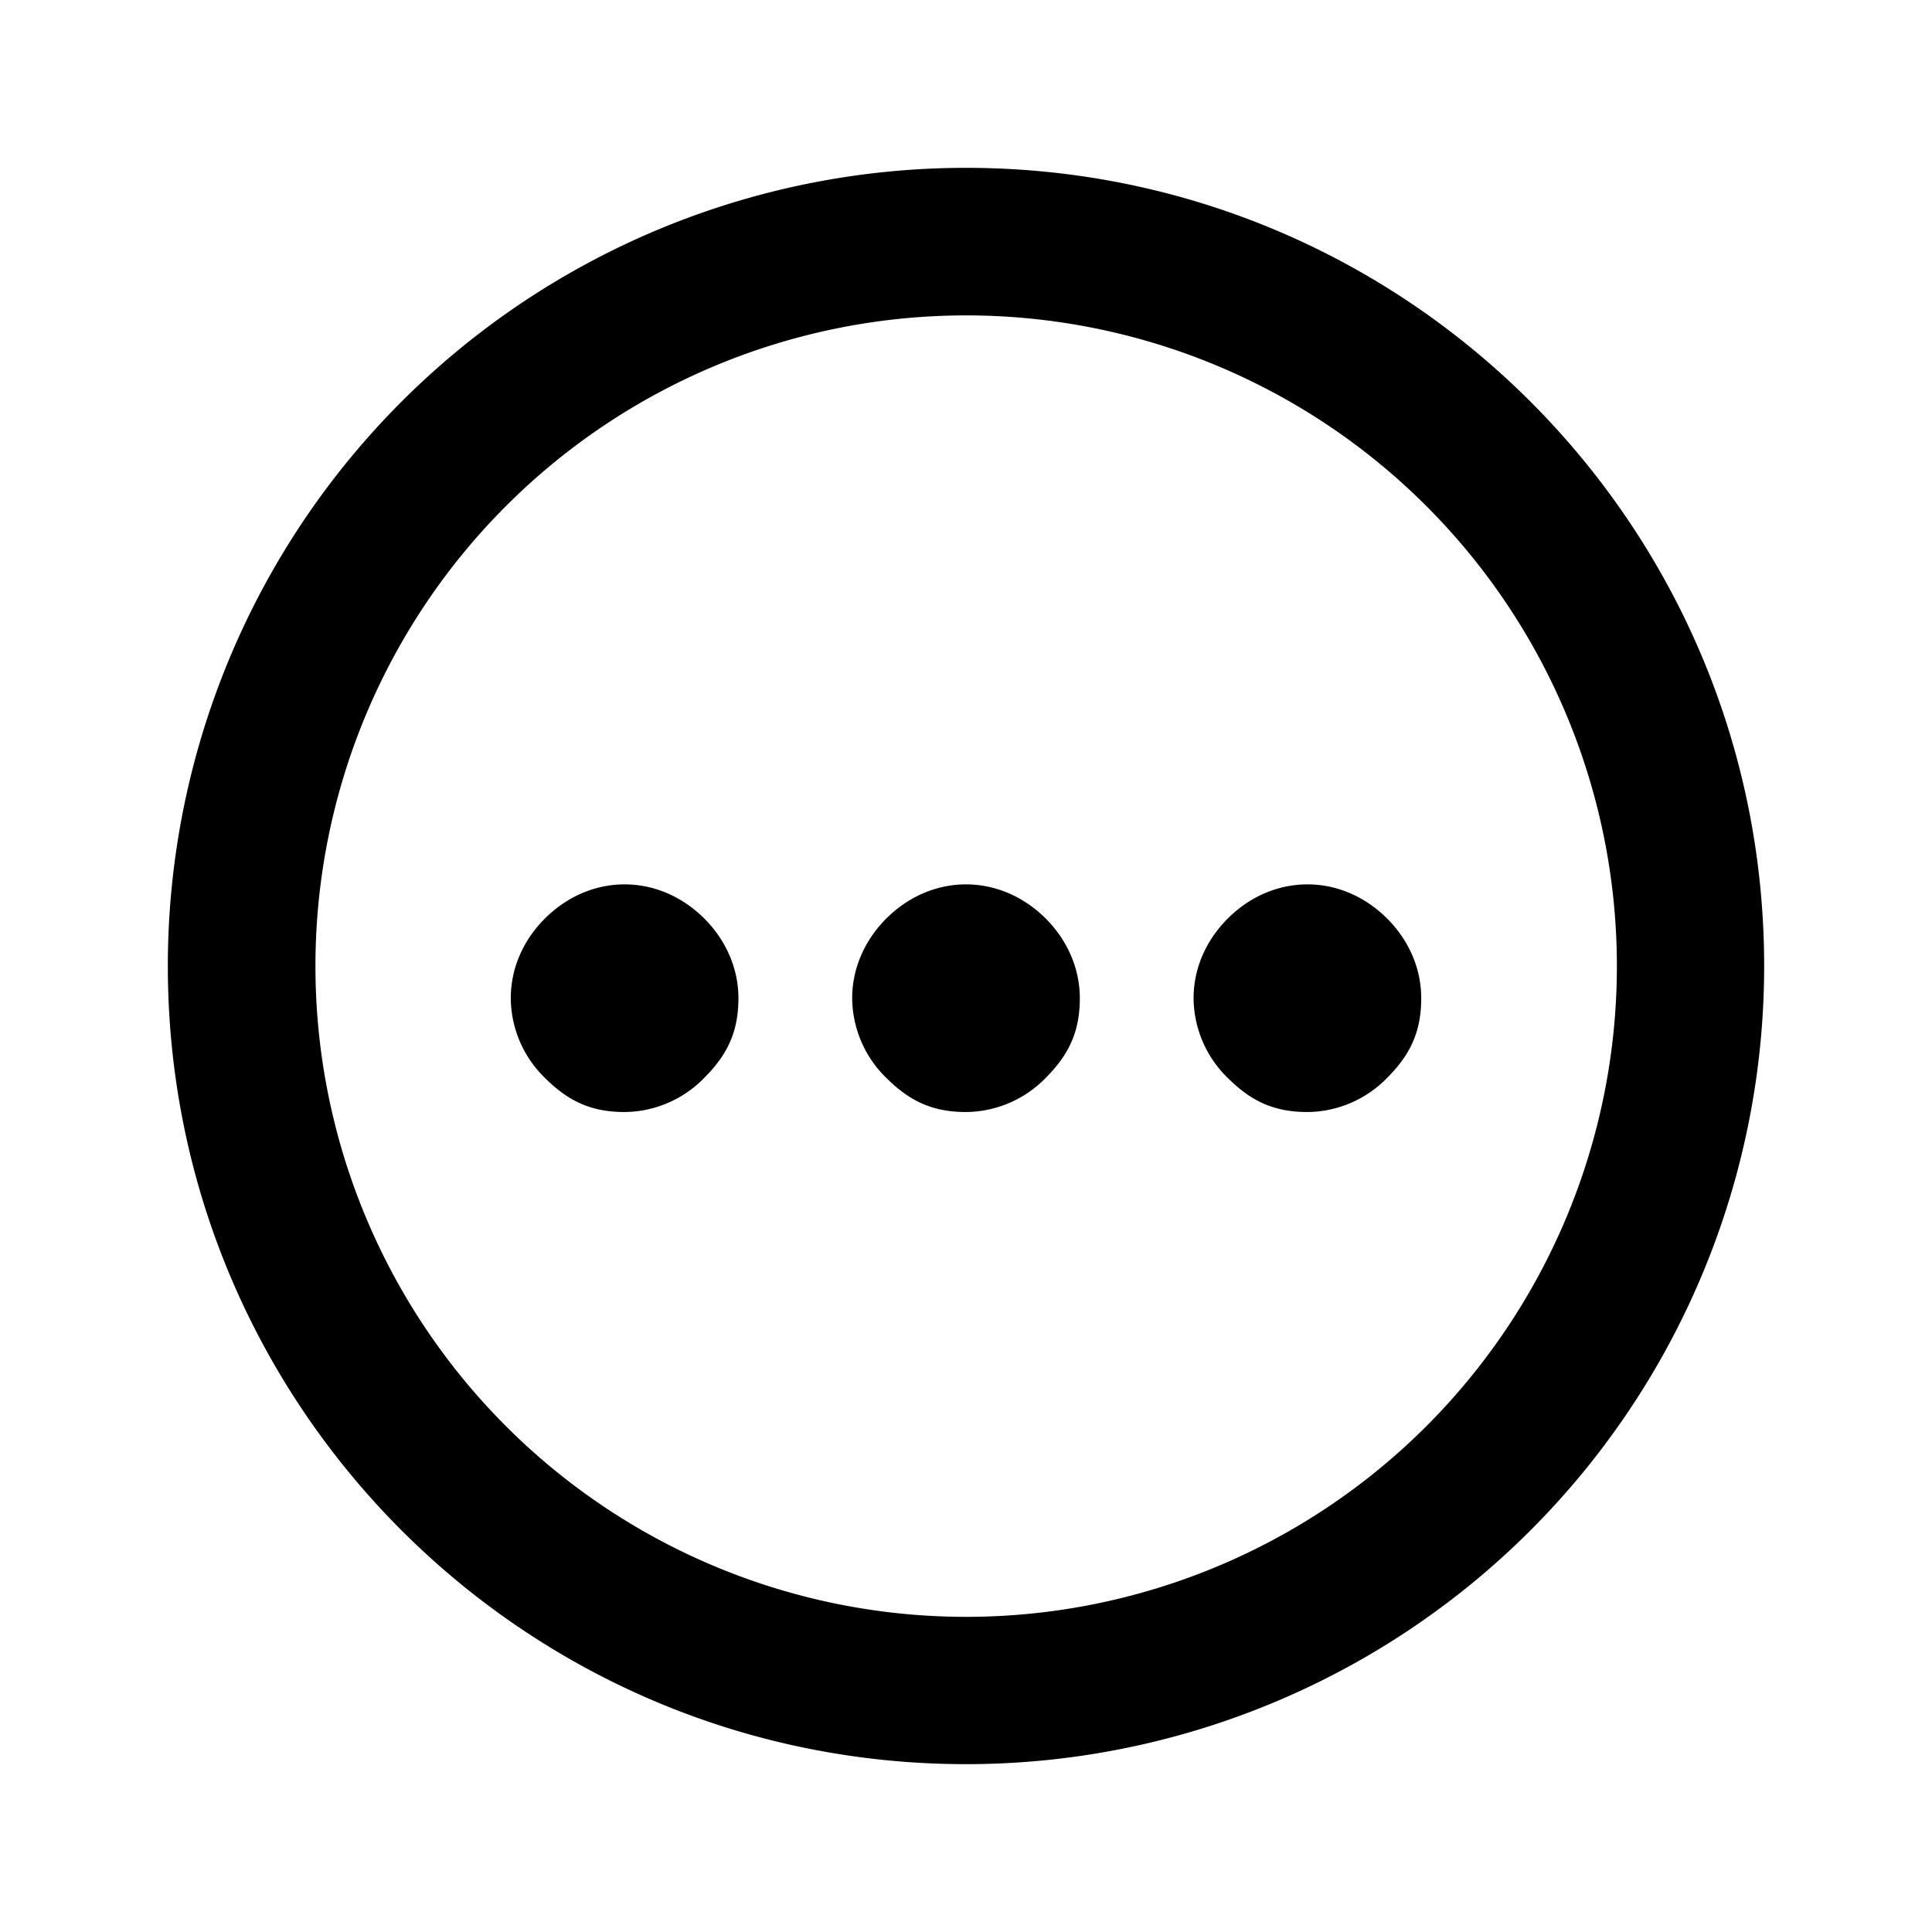 <svg xmlns="http://www.w3.org/2000/svg" width="24" height="24" viewBox="0 0 24 24">
  <path d="M12.001 2.085a9.914 9.914 0 0 0-9.916 9.916c0 5.476 4.438 9.914 9.916 9.914a9.913 9.913 0 0 0 9.914-9.914c0-5.478-4.438-9.916-9.914-9.916zm.001 18a8.083 8.083 0 1 1 0-16.167 8.083 8.083 0 0 1 0 16.167z"/>
  <path d="M9.173 12.4c0 .424-.142.707-.425.99a1.396 1.396 0 0 1-.99.424c-.423 0-.706-.142-.989-.424a1.396 1.396 0 0 1-.424-.99c0-.353.141-.707.424-.99.283-.282.636-.424.99-.424.353 0 .707.142.99.424.282.283.424.637.424.99zM13.414 12.4c0 .424-.142.707-.424.99a1.396 1.396 0 0 1-.99.424c-.424 0-.707-.142-.99-.424a1.396 1.396 0 0 1-.424-.99c0-.353.142-.707.424-.99.283-.282.637-.424.99-.424s.707.142.99.424c.282.283.424.637.424.99zM17.655 12.4c0 .424-.141.707-.424.99a1.396 1.396 0 0 1-.99.424c-.424 0-.707-.142-.99-.424a1.396 1.396 0 0 1-.424-.99c0-.353.142-.707.425-.99.282-.282.636-.424.99-.424.353 0 .706.142.989.424.283.283.424.637.424.99z"/>
</svg>
